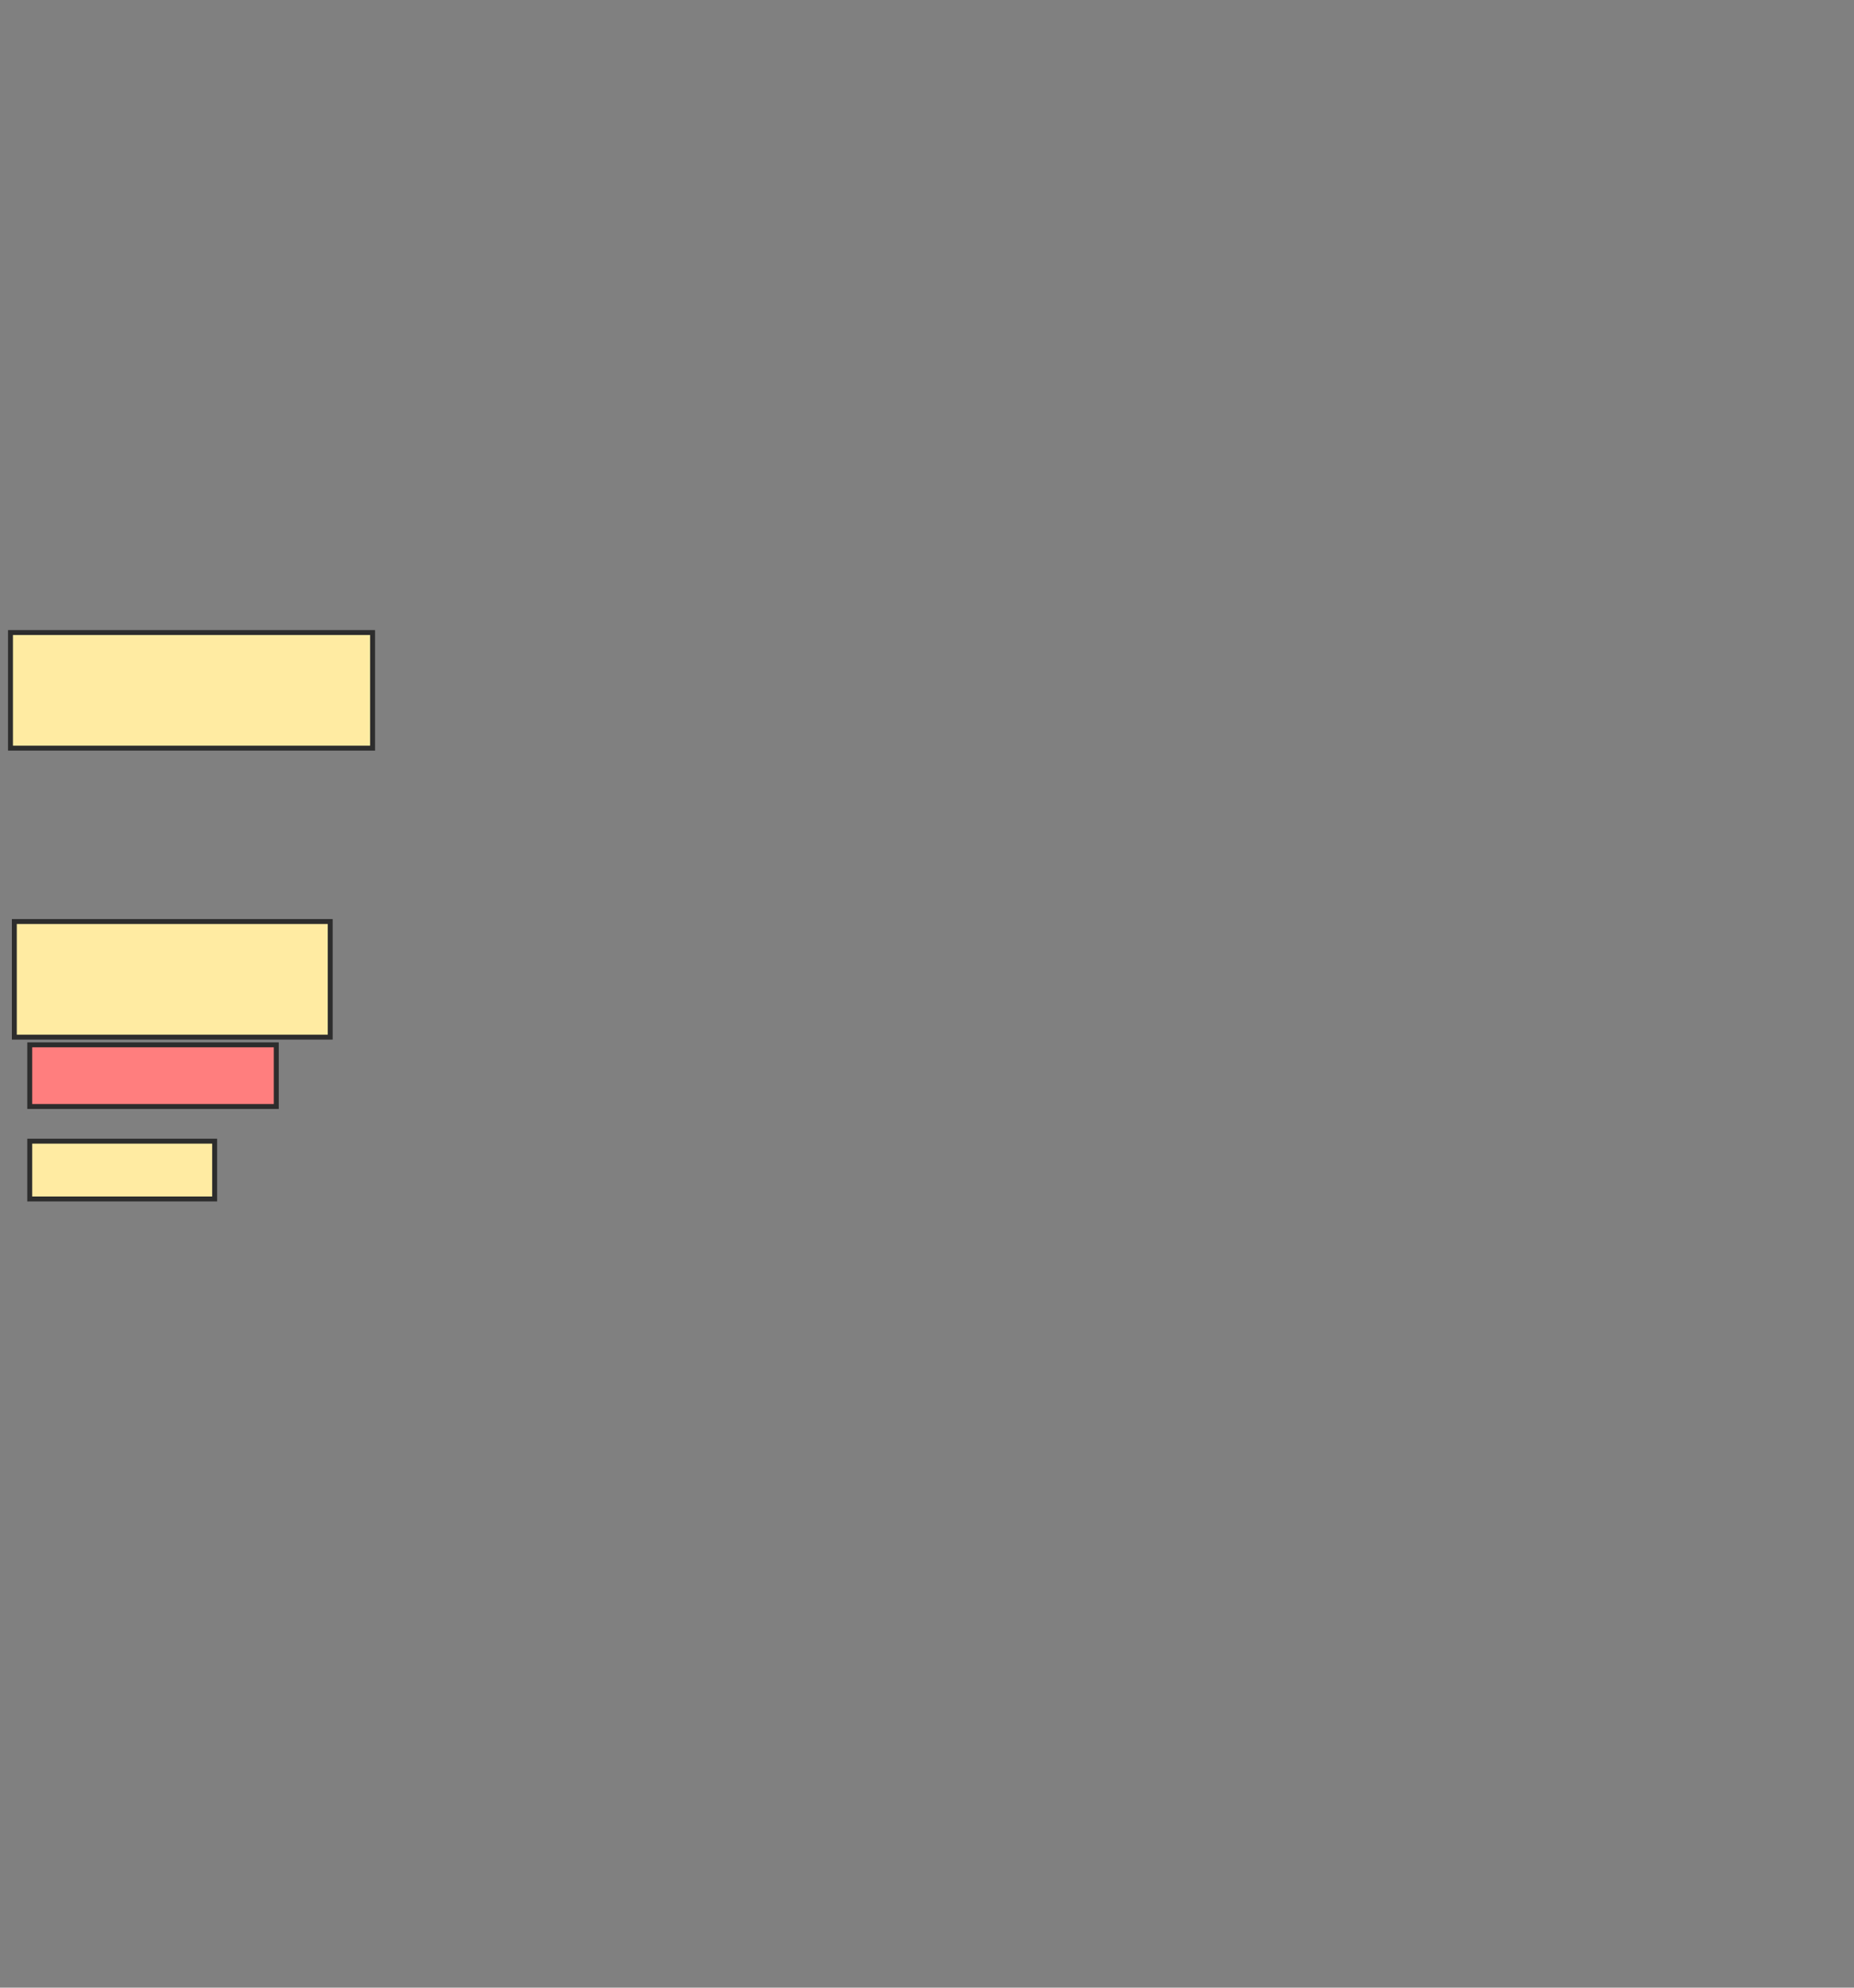 <svg xmlns="http://www.w3.org/2000/svg" width="376" height="403">
 <rect width="100%" height="100%" fill="#808080" stroke="none"/>
 <!-- Created with Image Occlusion Enhanced -->
 <g>
  <title>Labels</title>
 </g>
 <g>
  <title>Masks</title>
  <rect id="ff1a244733244a6e823a894a6be5c596-ao-1" height="23.438" width="73.438" y="128.25" x="2.125" stroke-linecap="null" stroke-linejoin="null" stroke-dasharray="null" stroke="#2D2D2D" fill="#FFEBA2"/>
  <rect id="ff1a244733244a6e823a894a6be5c596-ao-2" height="23.438" width="64.062" y="186.844" x="2.906" stroke-linecap="null" stroke-linejoin="null" stroke-dasharray="null" stroke="#2D2D2D" fill="#FFEBA2"/>
  <rect id="ff1a244733244a6e823a894a6be5c596-ao-3" height="12.5" width="50" y="211.844" x="6.031" stroke-linecap="null" stroke-linejoin="null" stroke-dasharray="null" stroke="#2D2D2D" fill="#FF7E7E" class="qshape"/>
  <rect id="ff1a244733244a6e823a894a6be5c596-ao-4" height="11.719" width="37.5" y="231.375" x="6.031" stroke-linecap="null" stroke-linejoin="null" stroke-dasharray="null" stroke="#2D2D2D" fill="#FFEBA2"/>
 </g>
</svg>